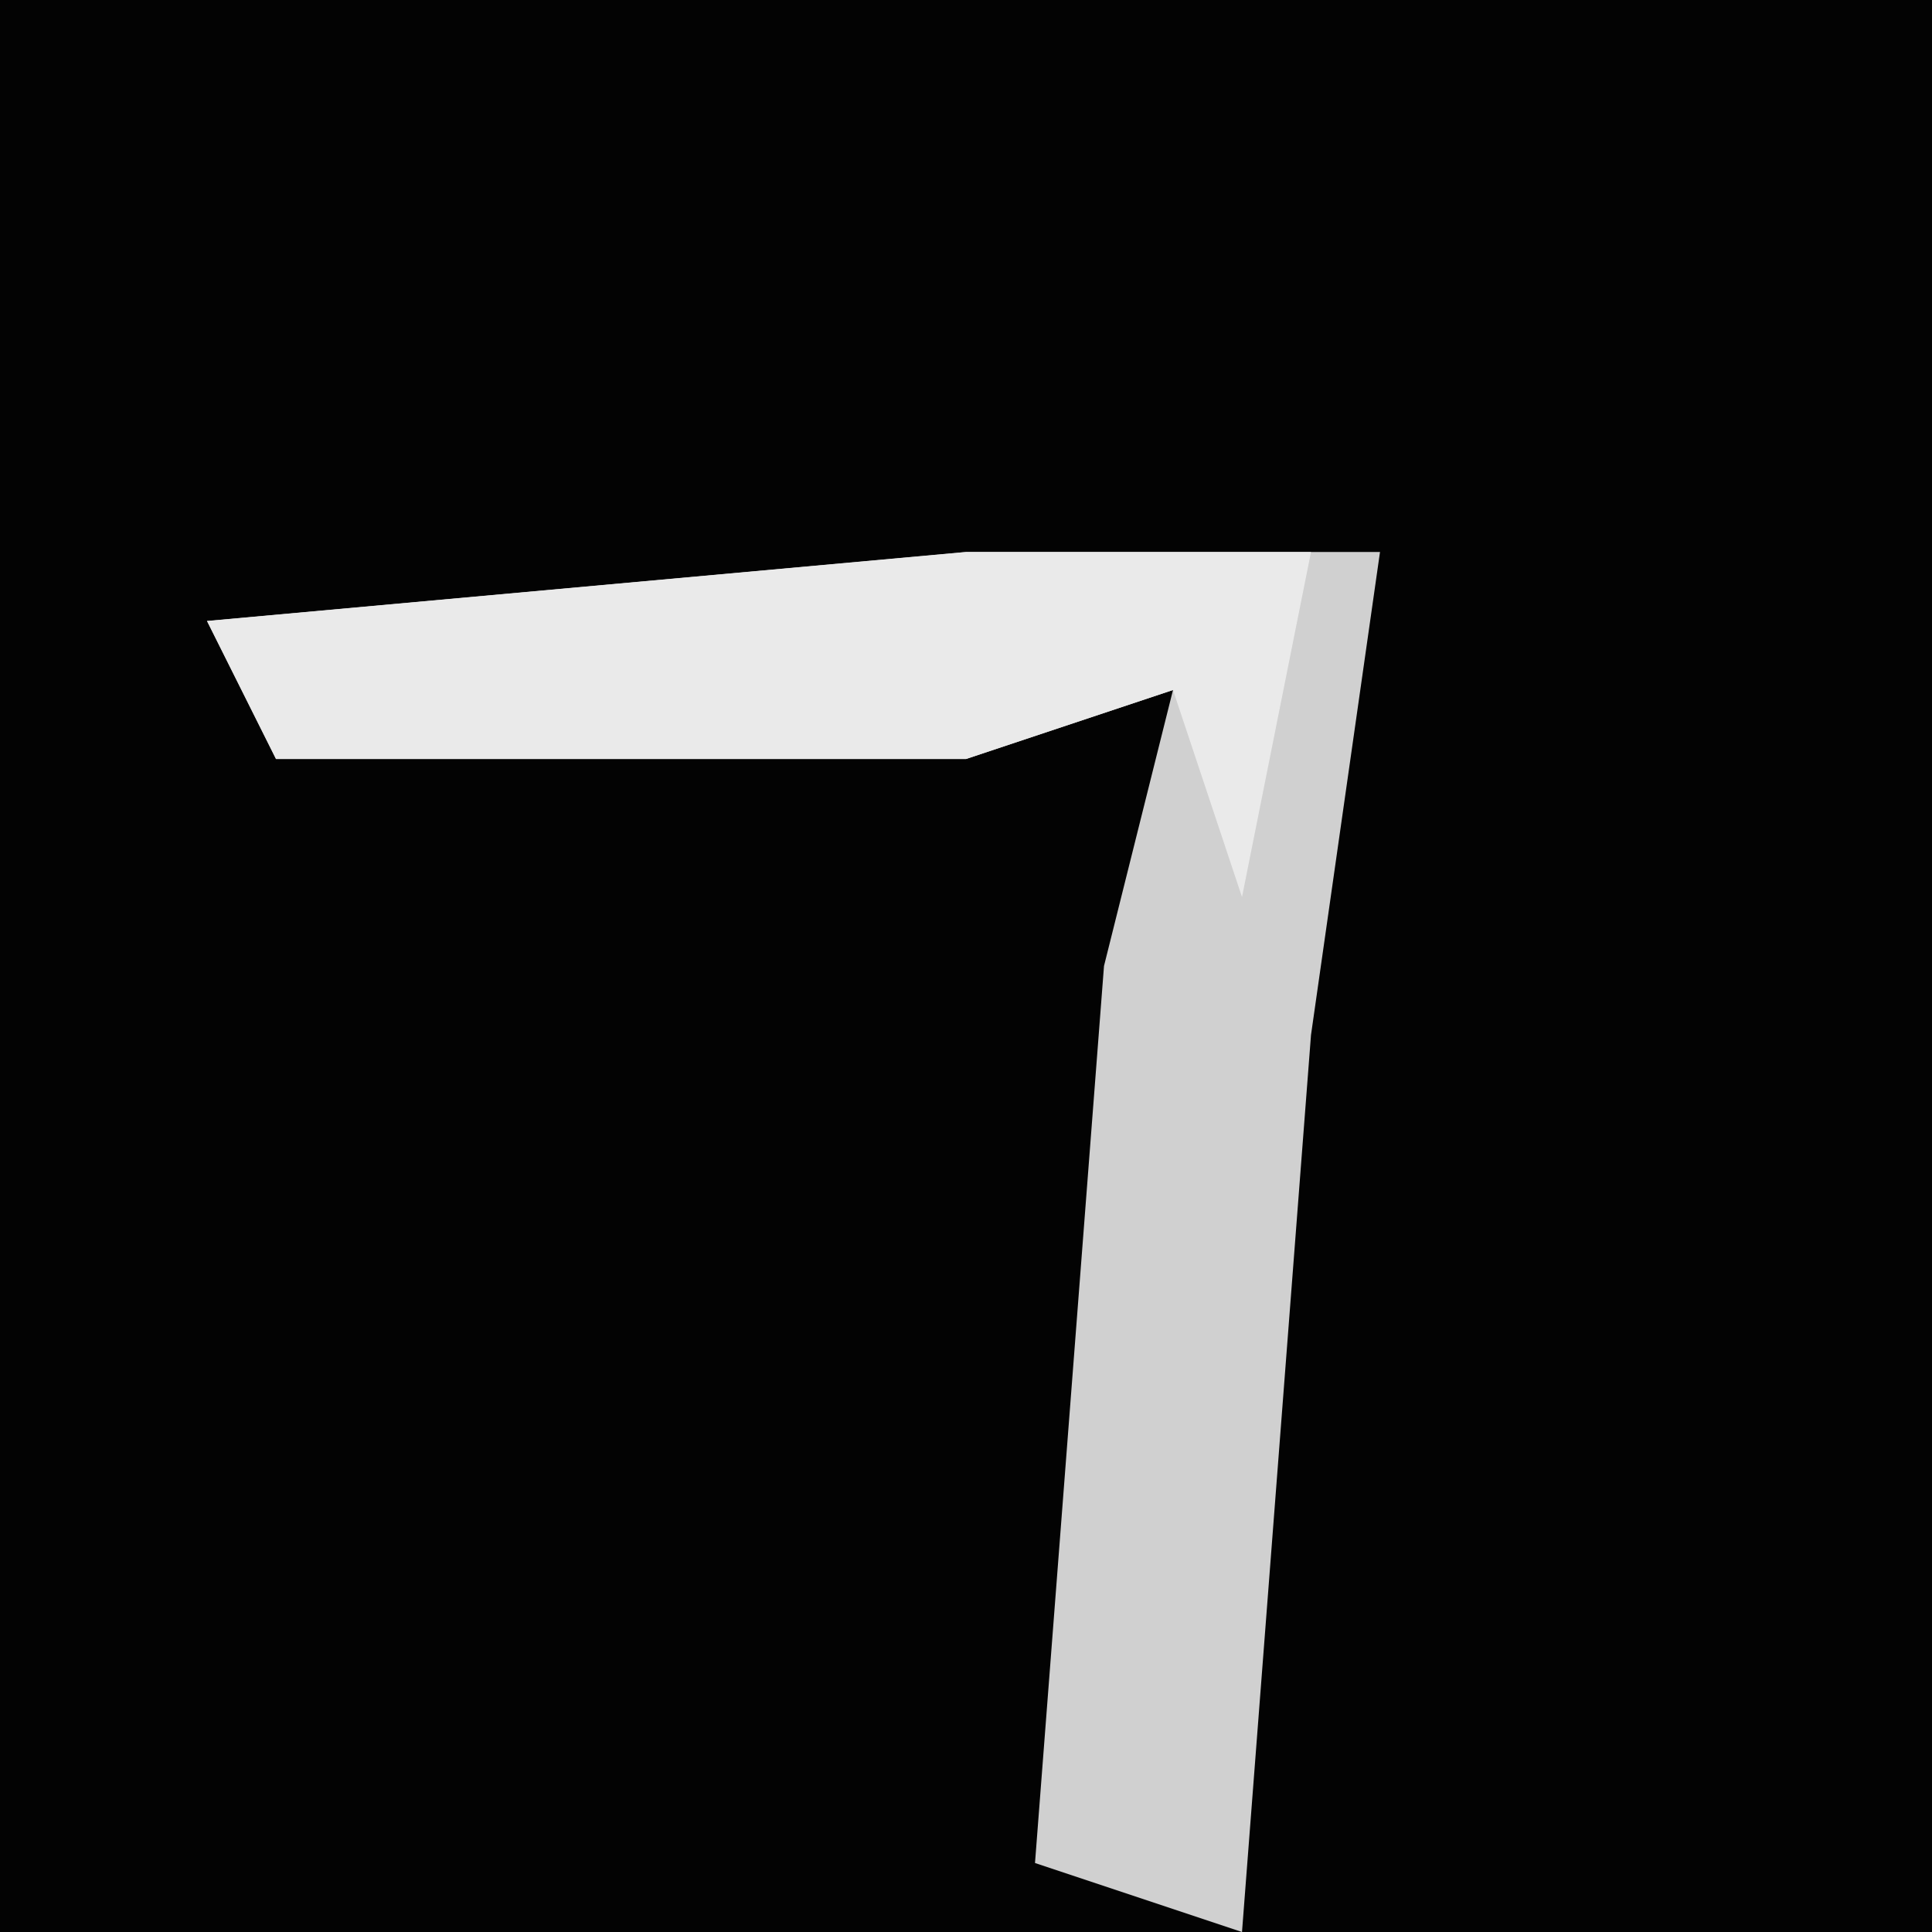 <?xml version="1.0" encoding="UTF-8"?>
<svg version="1.1" xmlns="http://www.w3.org/2000/svg" width="28" height="28">
<path d="M0,0 L28,0 L28,28 L0,28 Z " fill="#030303" transform="translate(0,0)"/>
<path d="M0,0 L6,0 L5,7 L4,20 L1,19 L2,6 L3,2 L0,3 L-10,3 L-11,1 Z " fill="#D0D0D0" transform="translate(14,8)"/>
<path d="M0,0 L5,0 L4,5 L3,2 L0,3 L-10,3 L-11,1 Z " fill="#EAEAEA" transform="translate(14,8)"/>
</svg>
